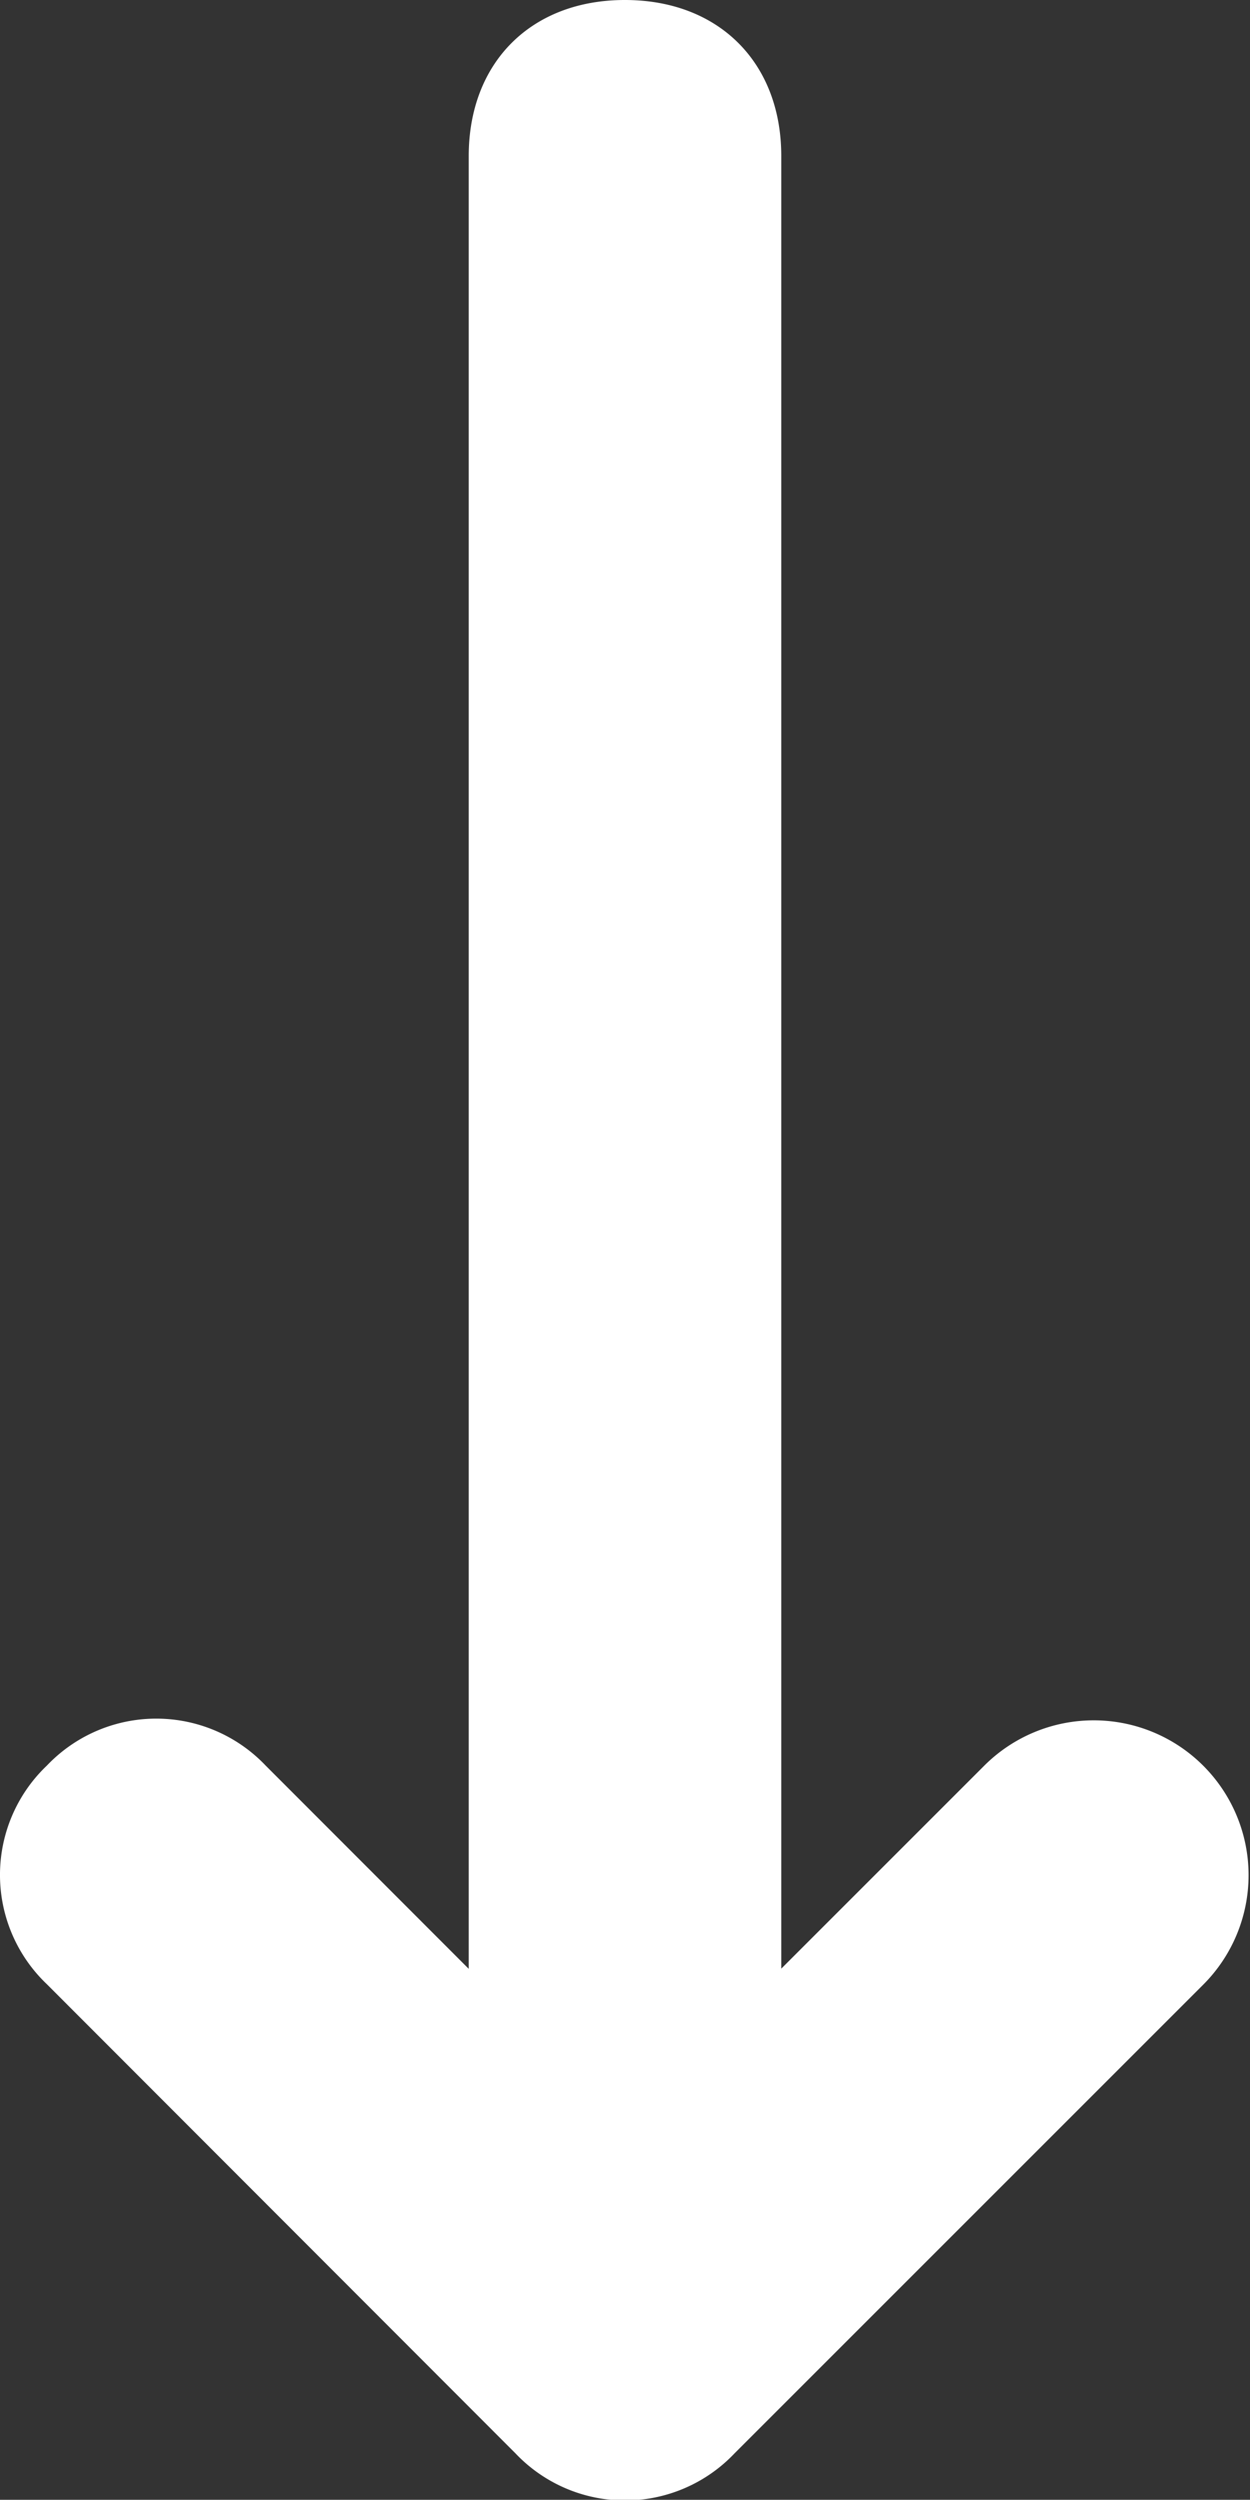 <svg xmlns="http://www.w3.org/2000/svg" viewBox="0 0 68.27 136.53"><rect x="0" y="0" width="68.27" height="136.53" fill="#333333" stroke="none"/><defs><style>.cls-1{fill:#fff;}</style></defs><g id="Слой_2" data-name="Слой 2"><g id="MainMenu"><g id="DragTapArrow"><path class="cls-1" d="M40.11,134l25.6-25.6A8.45,8.45,0,1,0,53.76,96.43L42.67,107.52v-99C42.67,3.41,39.25,0,34.13,0S25.6,3.41,25.6,8.53v99L14.51,96.43a8.24,8.24,0,0,0-11.95,0,8.24,8.24,0,0,0,0,11.94L28.16,134A8.24,8.24,0,0,0,40.11,134Z"/></g></g></g></svg>